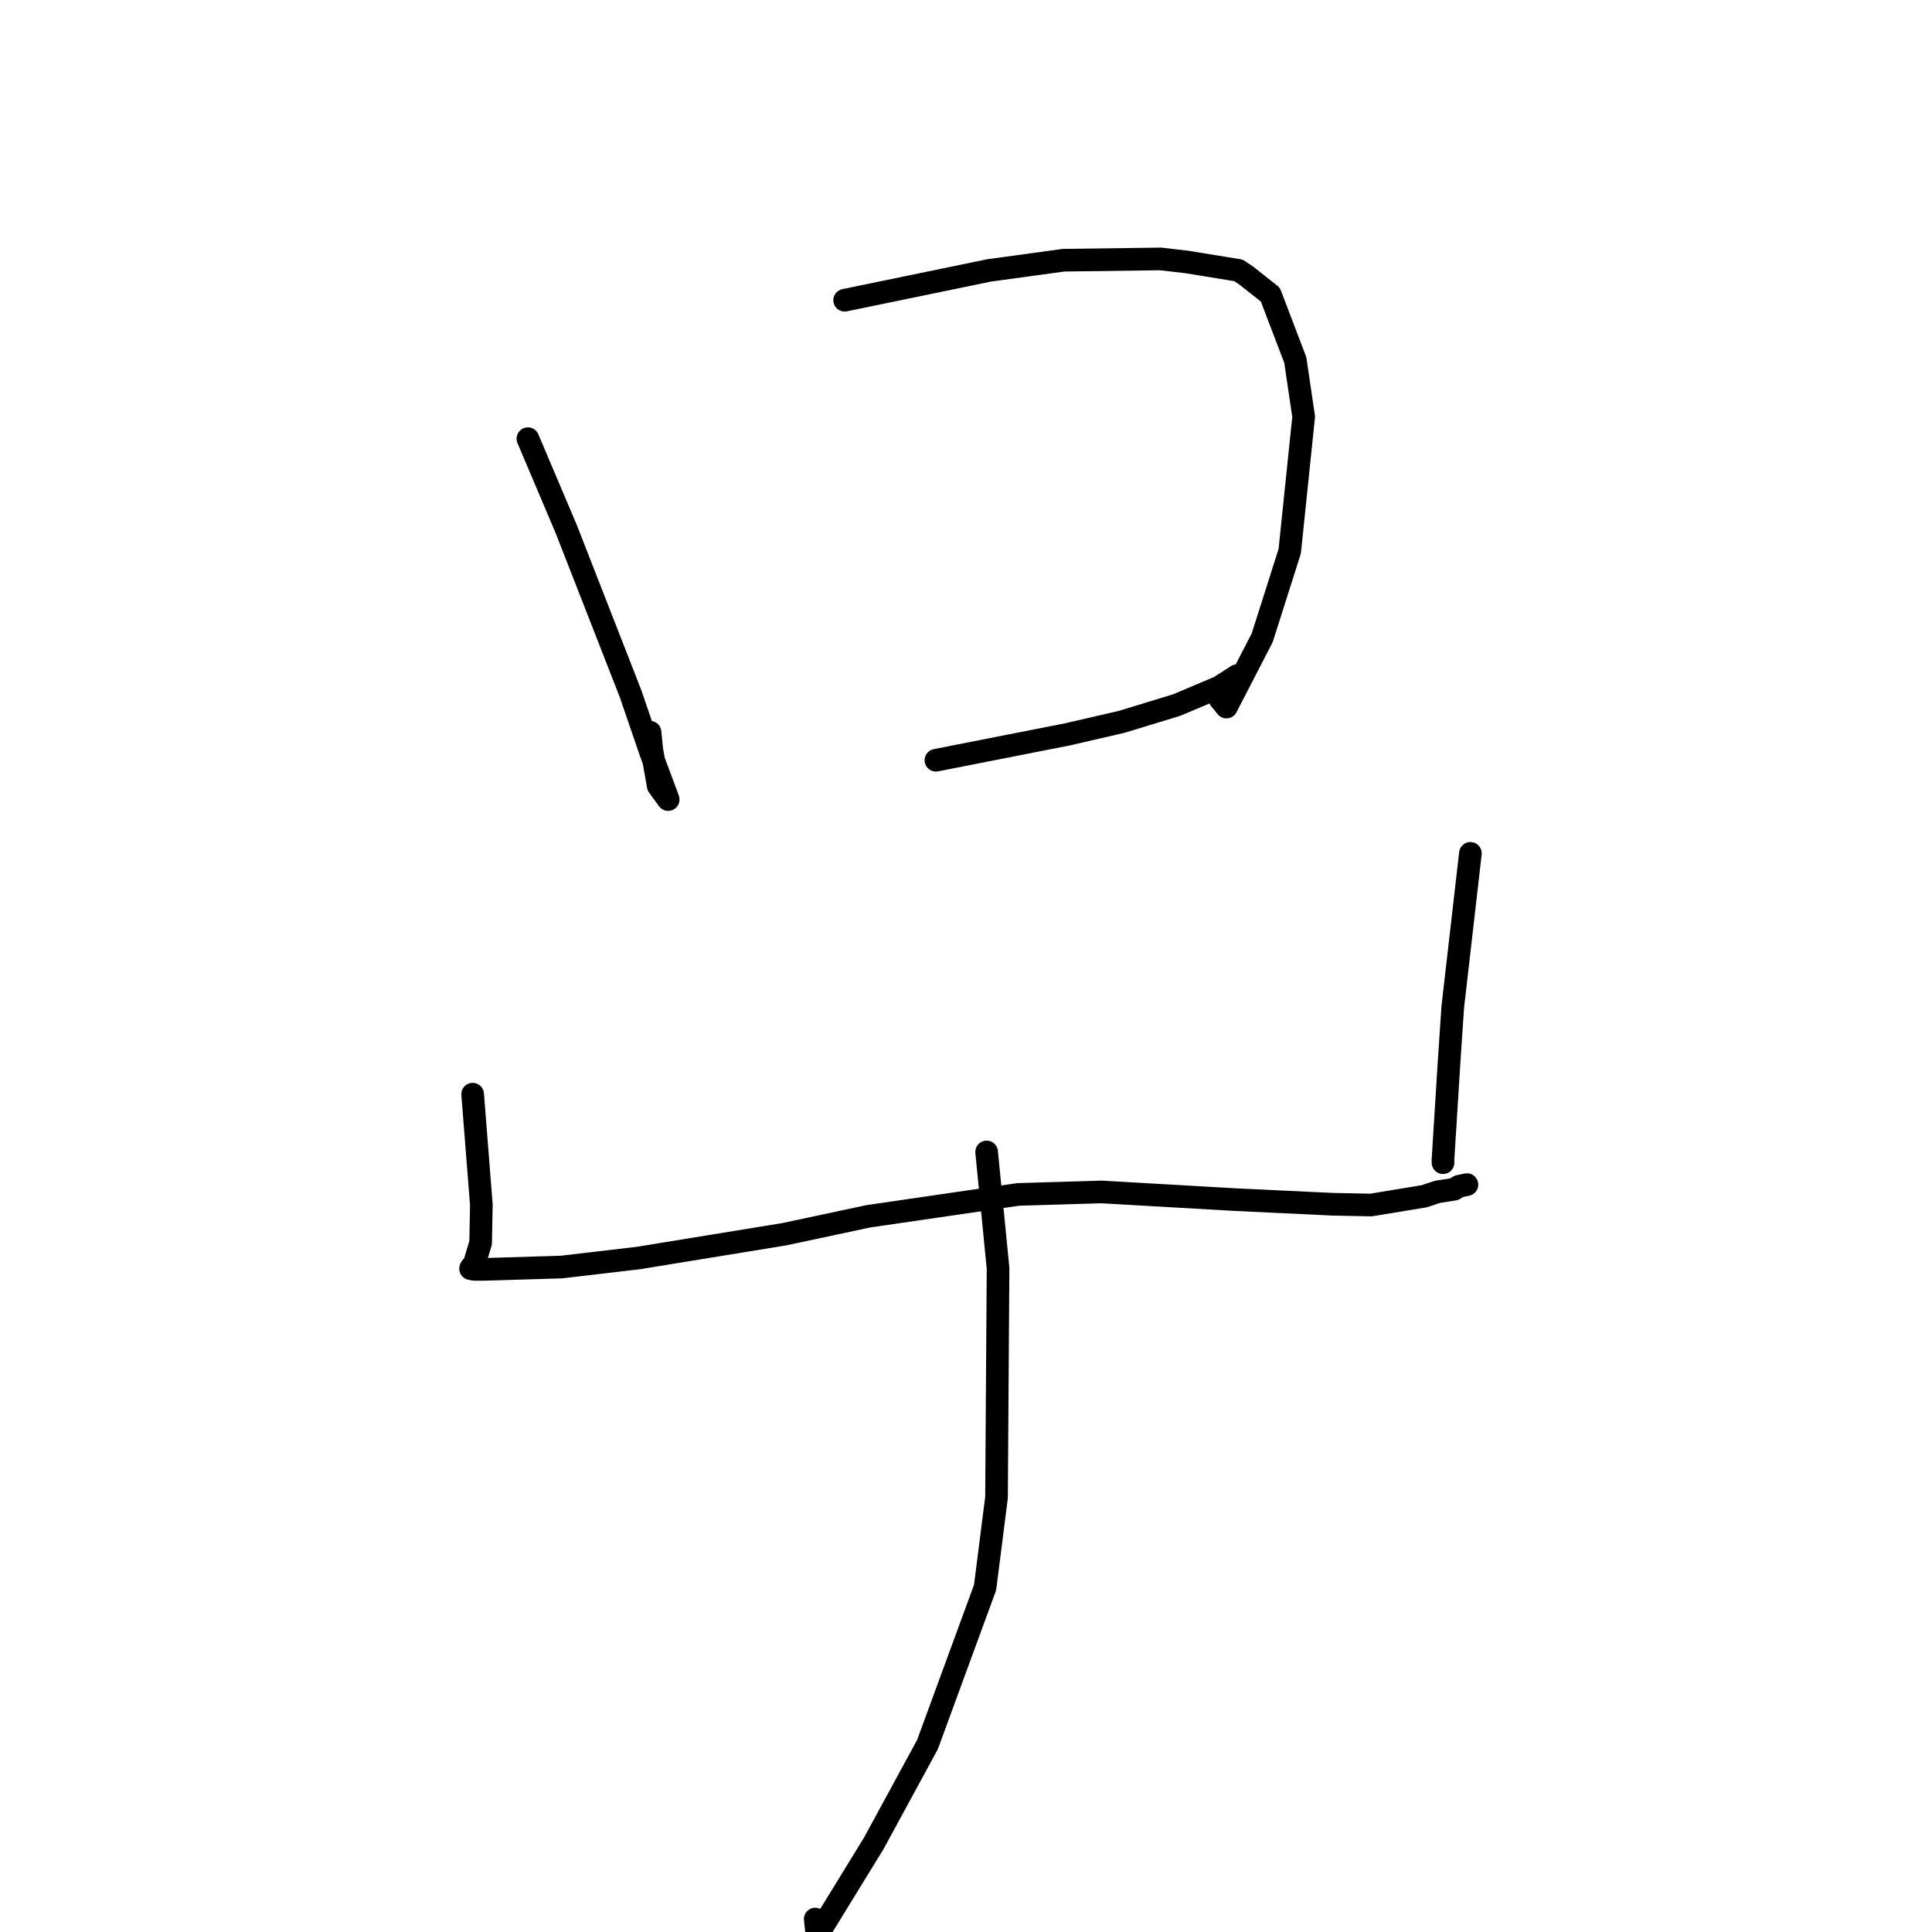 <?xml version="1.0" standalone="no"?>
    <svg width="256" height="256" xmlns="http://www.w3.org/2000/svg" version="1.1">
    <polyline stroke="black" stroke-width="3" stroke-linecap="round" fill="transparent" stroke-linejoin="round" points="69.95 58.126 75.042 70.135 83.557 91.93 86.237 99.758 88.512 105.841 88.532 105.927 88.537 105.947 88.537 105.949 87.22 104.154 86.365 99.339 86.136 97.018 " />
        <polyline stroke="black" stroke-width="3" stroke-linecap="round" fill="transparent" stroke-linejoin="round" points="111.919 39.782 131.072 35.83 140.935 34.479 153.794 34.31 157.274 34.715 164.101 35.826 165.177 36.547 168.328 39.041 171.634 47.706 172.742 55.218 170.896 73.038 167.251 84.503 162.508 93.688 161.666 92.657 " />
        <polyline stroke="black" stroke-width="3" stroke-linecap="round" fill="transparent" stroke-linejoin="round" points="124.015 100.737 141.455 97.304 148.612 95.652 155.914 93.424 161.557 91.045 163.749 89.635 163.9 89.537 " />
        <polyline stroke="black" stroke-width="3" stroke-linecap="round" fill="transparent" stroke-linejoin="round" points="62.629 144.984 63.782 159.645 63.688 164.663 62.814 167.584 62.537 167.81 62.393 167.999 62.359 168.085 62.352 168.103 62.844 168.199 64.18 168.199 74.408 167.888 84.582 166.695 103.929 163.54 115.04 161.169 134.928 158.267 145.968 157.939 163.581 158.951 176.604 159.57 181.668 159.672 188.729 158.508 190.452 157.929 192.693 157.577 193.314 157.19 194.238 156.997 194.376 156.968 " />
        <polyline stroke="black" stroke-width="3" stroke-linecap="round" fill="transparent" stroke-linejoin="round" points="194.836 113.074 192.5 133.423 191.996 140.938 191.2 153.719 191.207 154.062 " />
        <polyline stroke="black" stroke-width="3" stroke-linecap="round" fill="transparent" stroke-linejoin="round" points="130.733 152.639 132.248 168.069 132.043 198.429 130.527 210.36 122.895 231.161 115.787 244.238 108.262 256.493 108.021 254.286 " />
        </svg>
